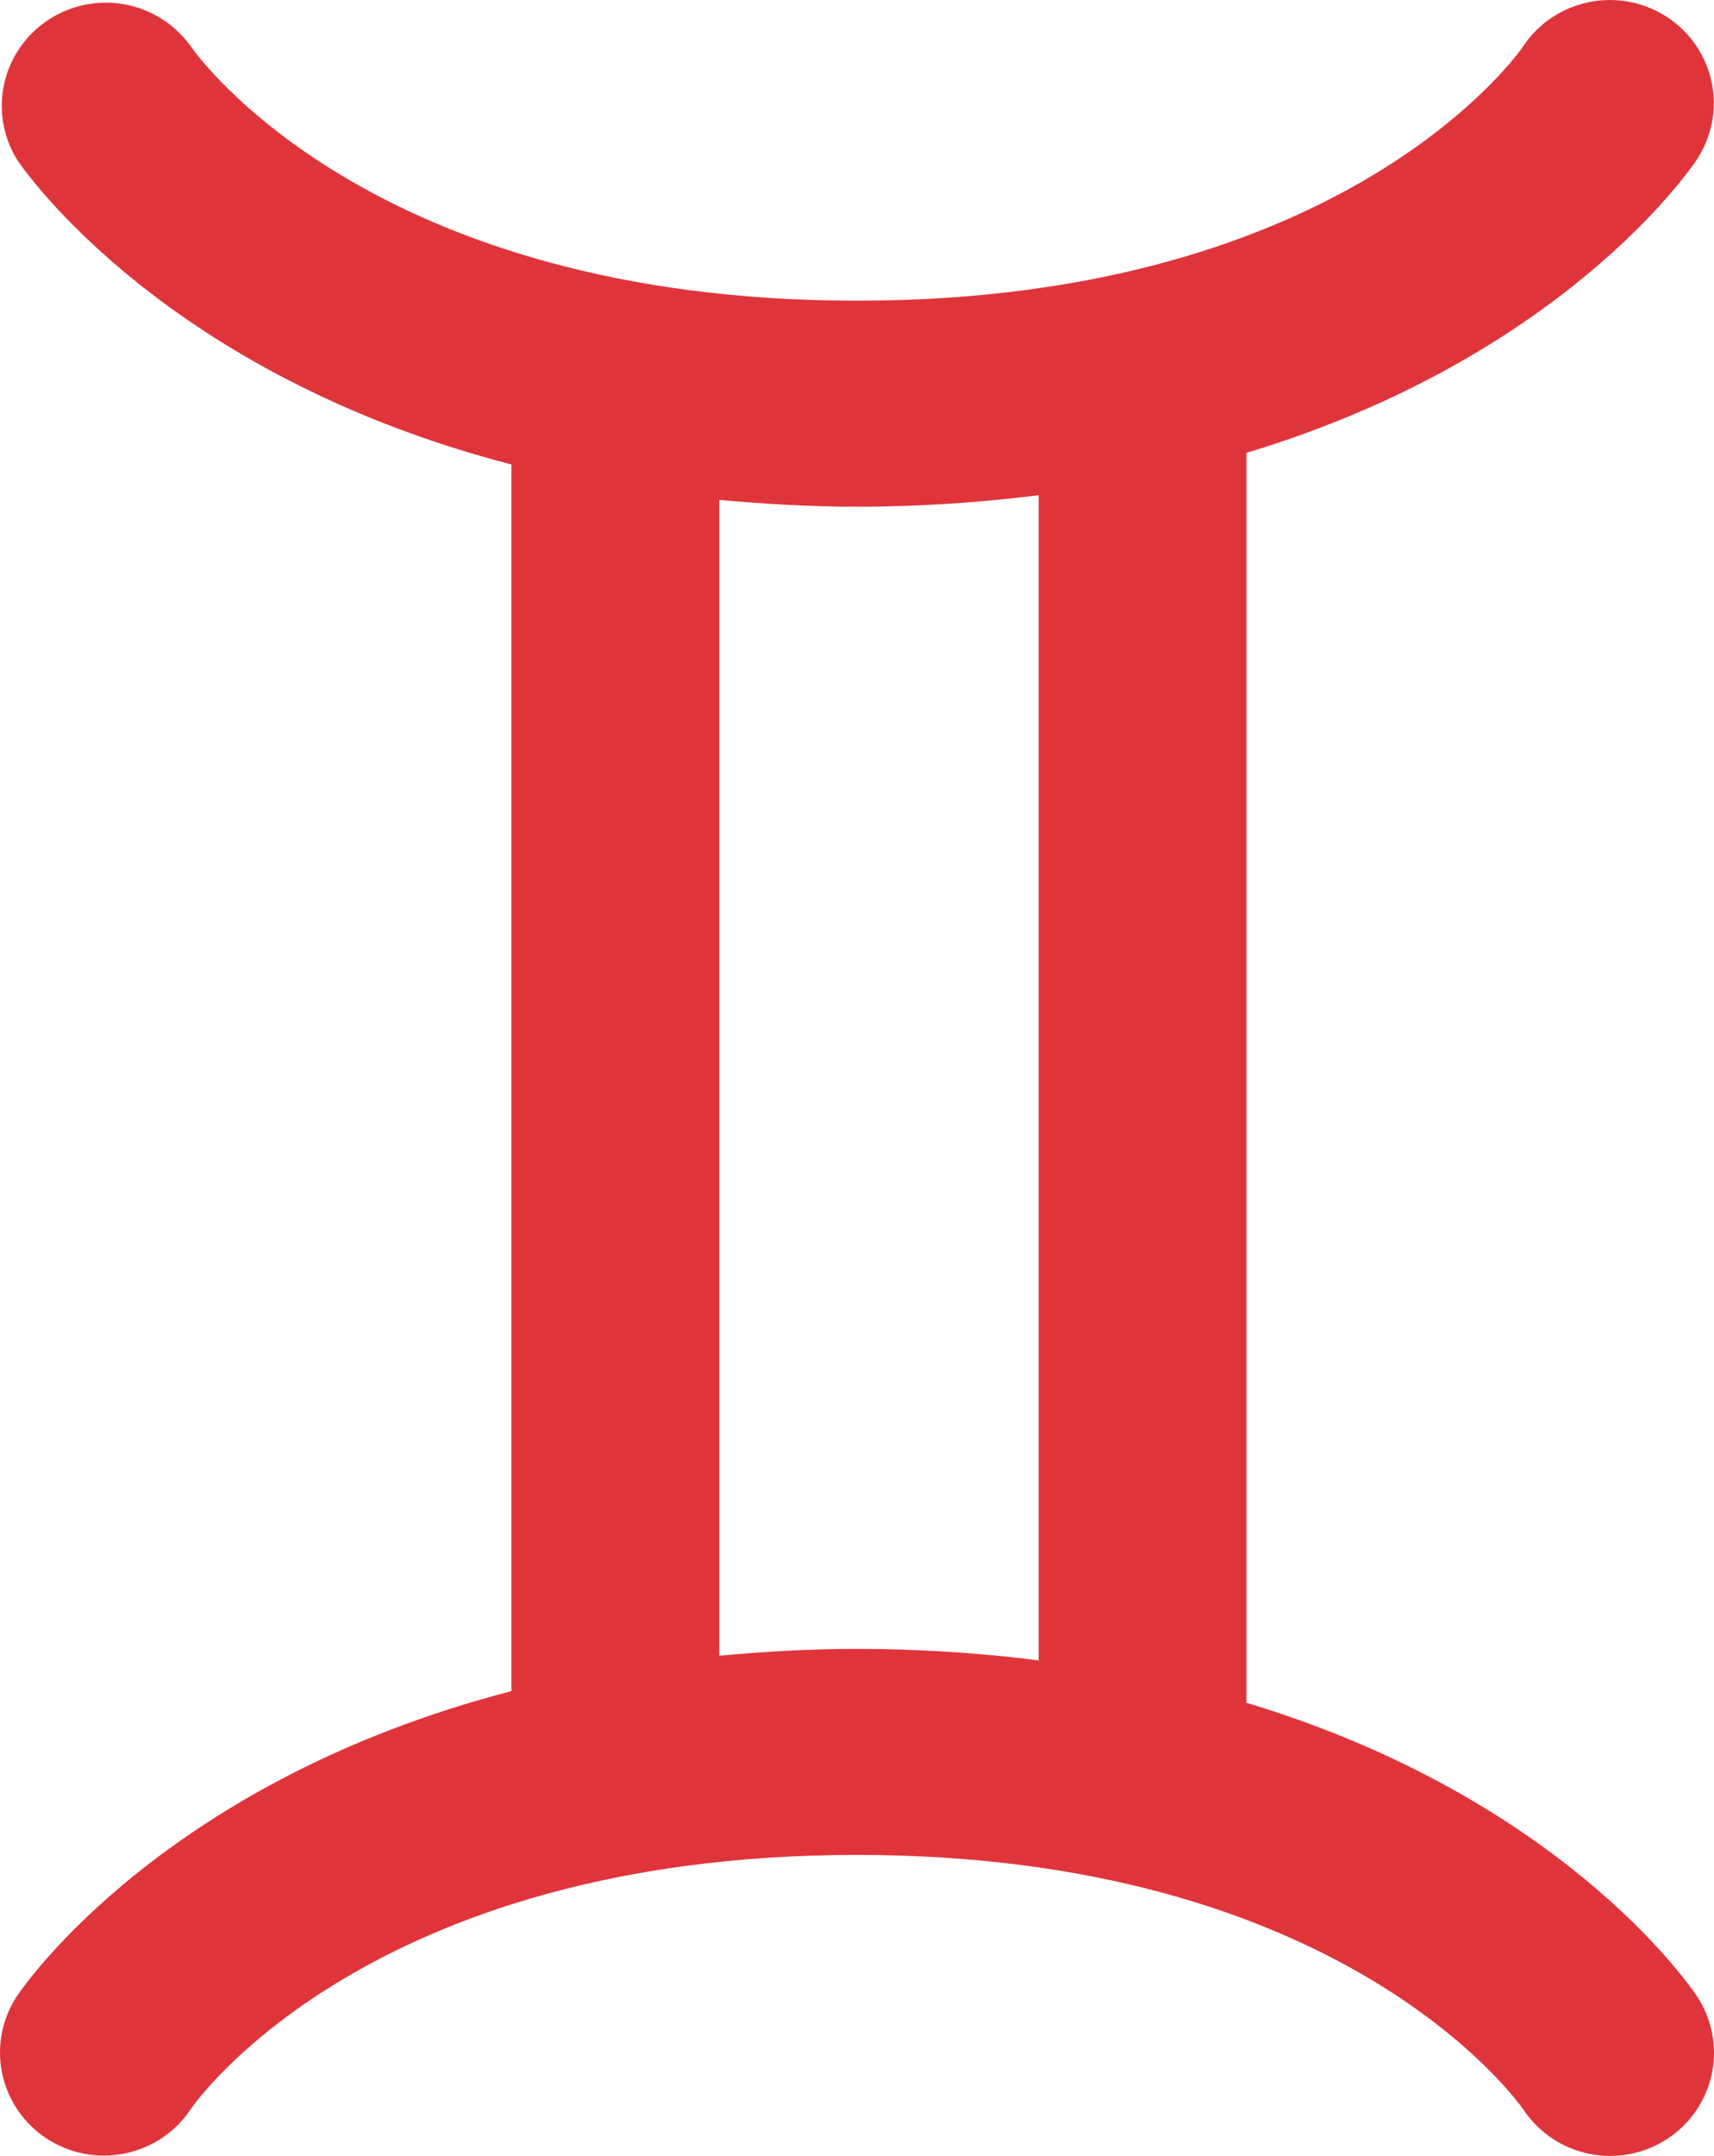 <svg width="35" height="44" viewBox="0 0 35 44" fill="none" xmlns="http://www.w3.org/2000/svg">
<path d="M0.349 40.734C0.04 41.2 -0.07 41.769 0.044 42.316C0.158 42.862 0.486 43.342 0.956 43.648C1.426 43.955 2 44.063 2.551 43.95C3.102 43.837 3.586 43.512 3.895 43.046C3.928 42.993 7.447 37.857 17.499 37.857C27.357 37.857 30.939 42.814 31.111 43.059C31.422 43.524 31.906 43.847 32.457 43.958C33.009 44.069 33.582 43.958 34.051 43.65C34.52 43.341 34.846 42.861 34.958 42.314C35.069 41.767 34.958 41.199 34.647 40.734C34.502 40.518 31.881 36.688 25.451 34.752V9.242C31.881 7.306 34.515 3.462 34.647 3.26C34.956 2.794 35.066 2.225 34.952 1.678C34.838 1.132 34.51 0.652 34.039 0.346C33.569 0.039 32.995 -0.069 32.444 0.044C31.893 0.157 31.41 0.482 31.101 0.948C31.068 1.001 27.548 6.137 17.499 6.137C7.622 6.137 4.053 1.177 3.885 0.932C3.564 0.489 3.083 0.187 2.542 0.089C2.002 -0.009 1.444 0.105 0.986 0.406C0.528 0.708 0.205 1.173 0.087 1.706C-0.032 2.238 0.062 2.795 0.349 3.26C0.5 3.485 3.371 7.645 10.444 9.48V34.514C3.371 36.349 0.5 40.509 0.349 40.734ZM14.688 10.202C15.58 10.283 16.505 10.342 17.499 10.342C18.74 10.341 19.979 10.262 21.21 10.107V33.887C19.979 33.731 18.74 33.653 17.499 33.652C16.512 33.652 15.58 33.711 14.688 33.792V10.202Z" fill="#E0343B"/>
</svg>

